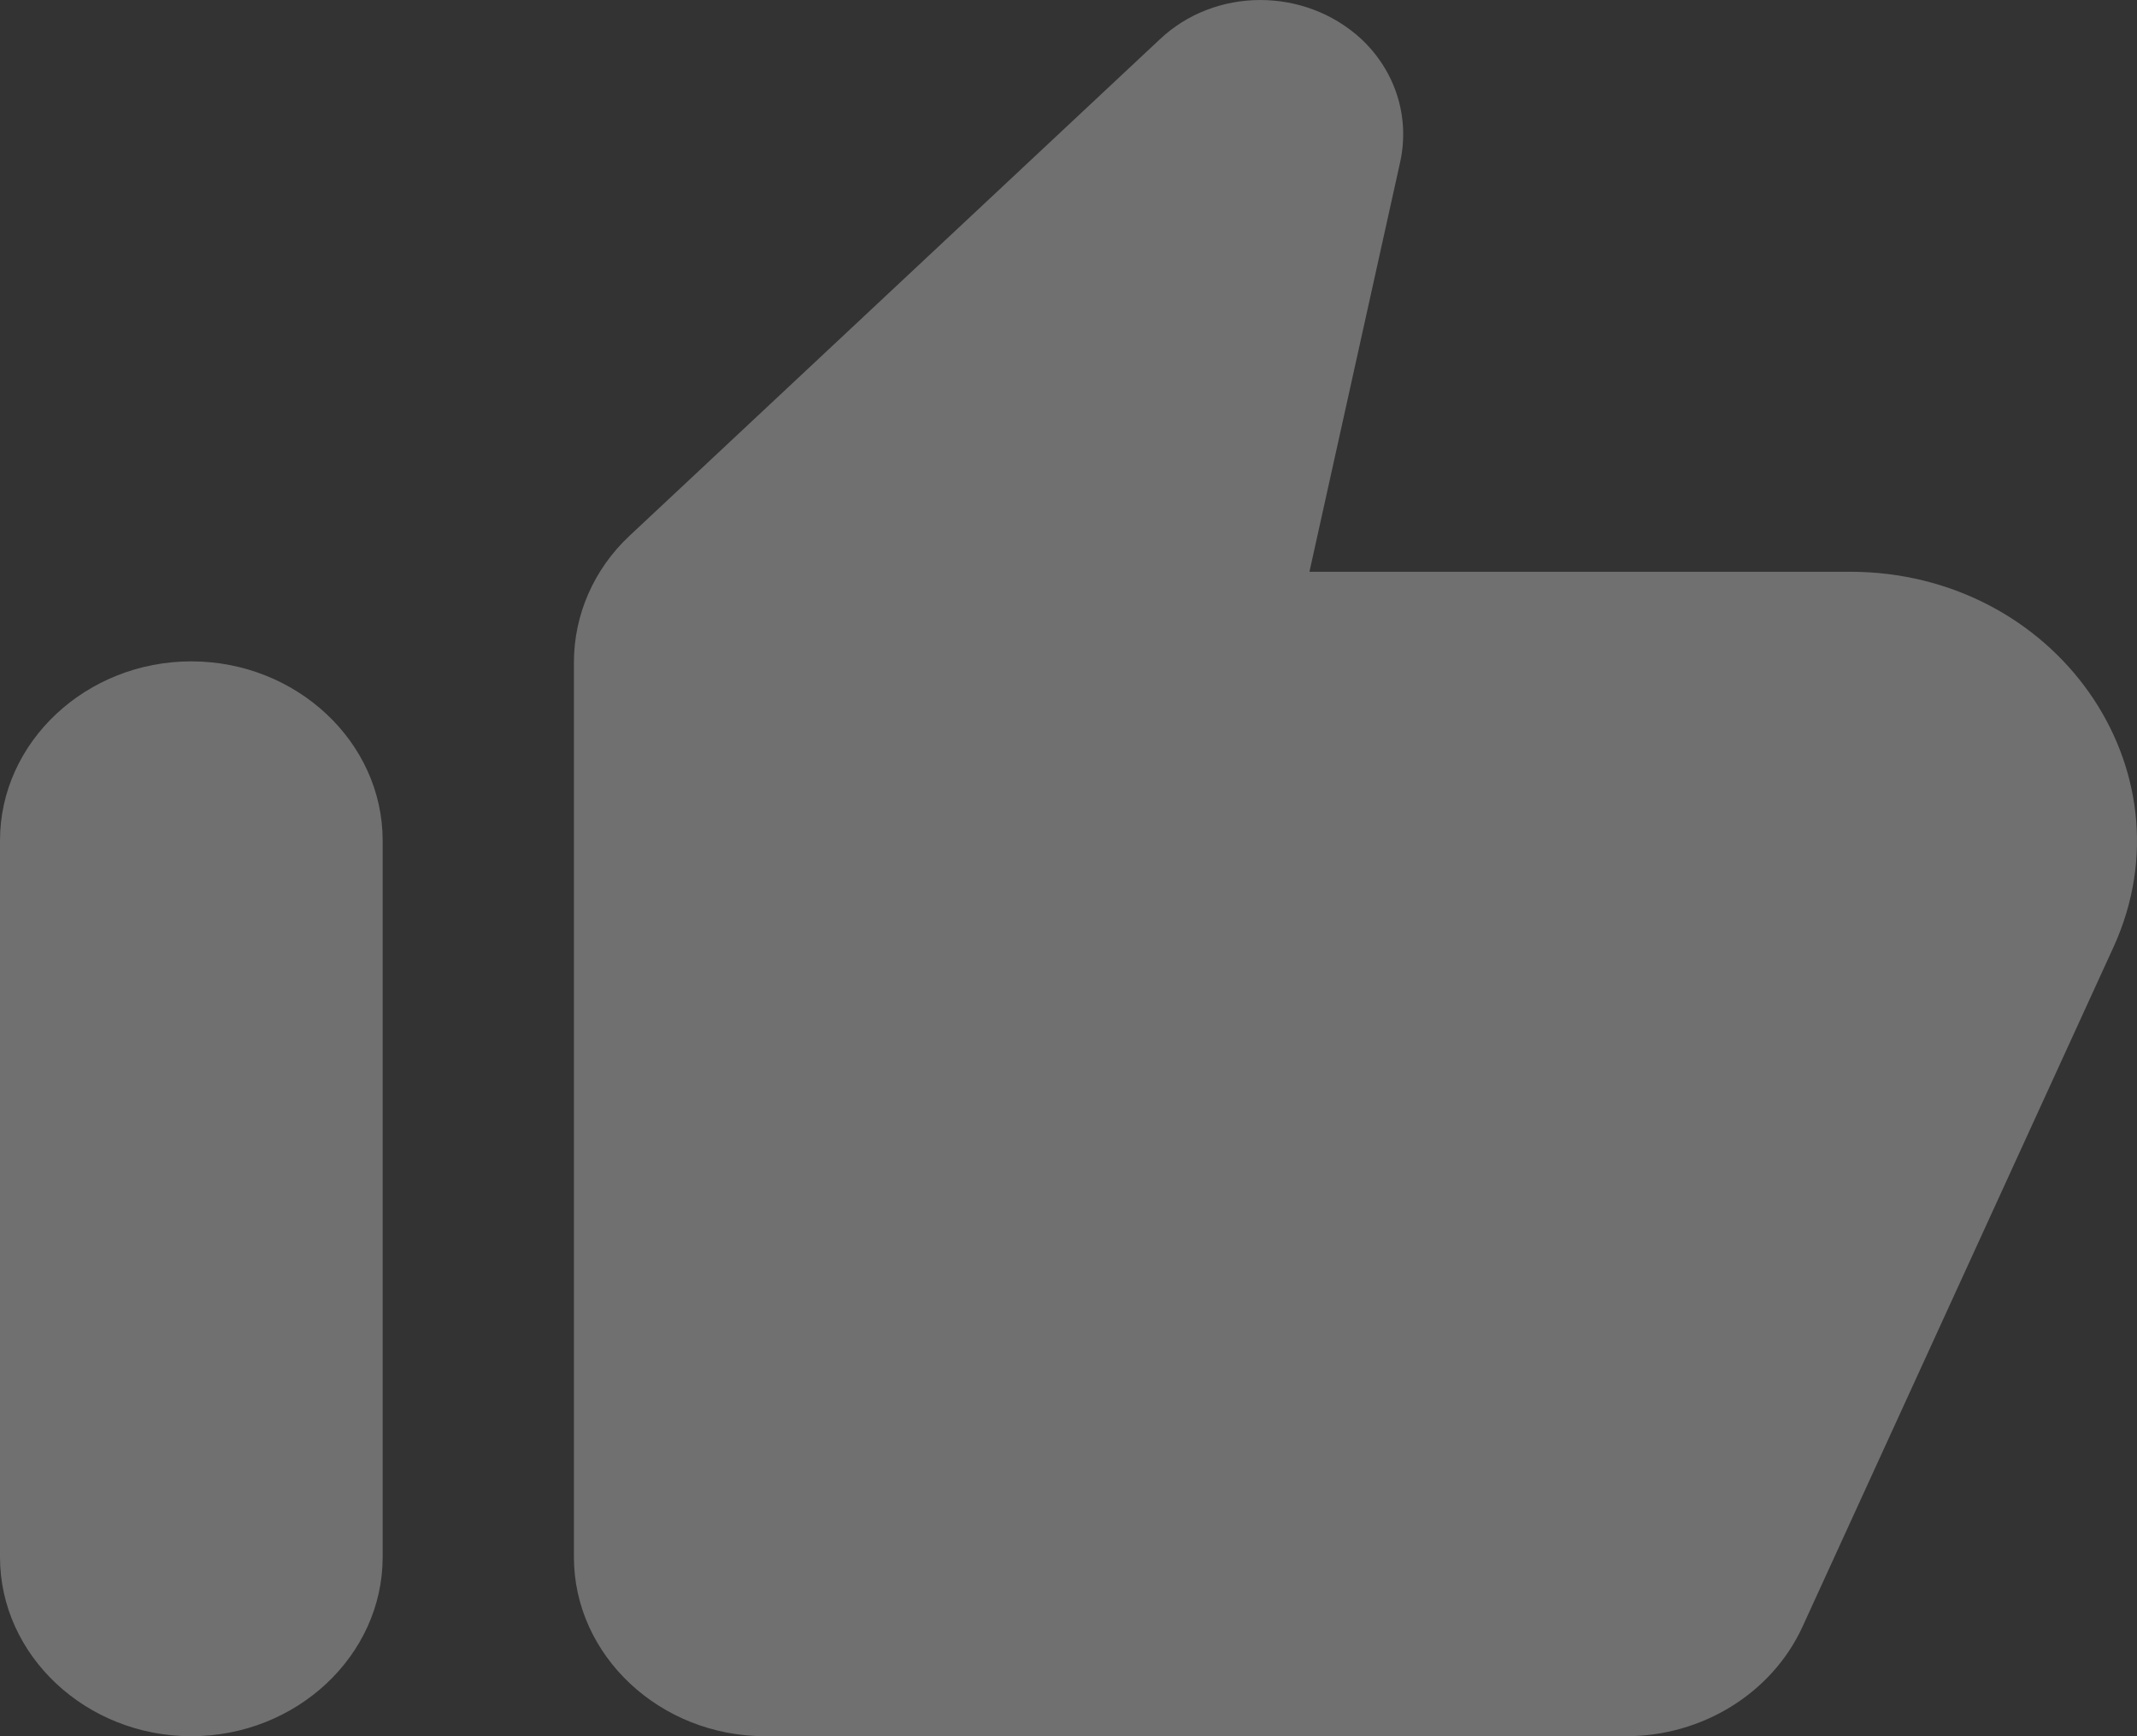 <svg width="16" height="13" viewBox="0 0 16 13" fill="none" xmlns="http://www.w3.org/2000/svg">
    <rect x="0" y="0" width="16" height="13" fill="#333333" stroke="none"/>
    <path fill-rule="evenodd" clip-rule="evenodd"
        d="M8.68 0.298L4.712 4.013C4.447 4.261 4.297 4.603 4.297 4.959V11.659C4.297 12.396 4.941 13 5.729 13H12.174C12.747 13 13.263 12.678 13.492 12.188L15.827 7.085C16.428 5.757 15.39 4.281 13.85 4.281H9.804L10.484 1.21C10.556 0.874 10.448 0.532 10.191 0.291C9.768 -0.098 9.095 -0.098 8.68 0.298ZM1.432 13C2.22 13 2.865 12.396 2.865 11.659V6.293C2.865 5.556 2.22 4.952 1.432 4.952C0.645 4.952 0 5.556 0 6.293V11.659C0 12.396 0.645 13 1.432 13Z"
        fill="white" fill-opacity="0.3" />
</svg>
